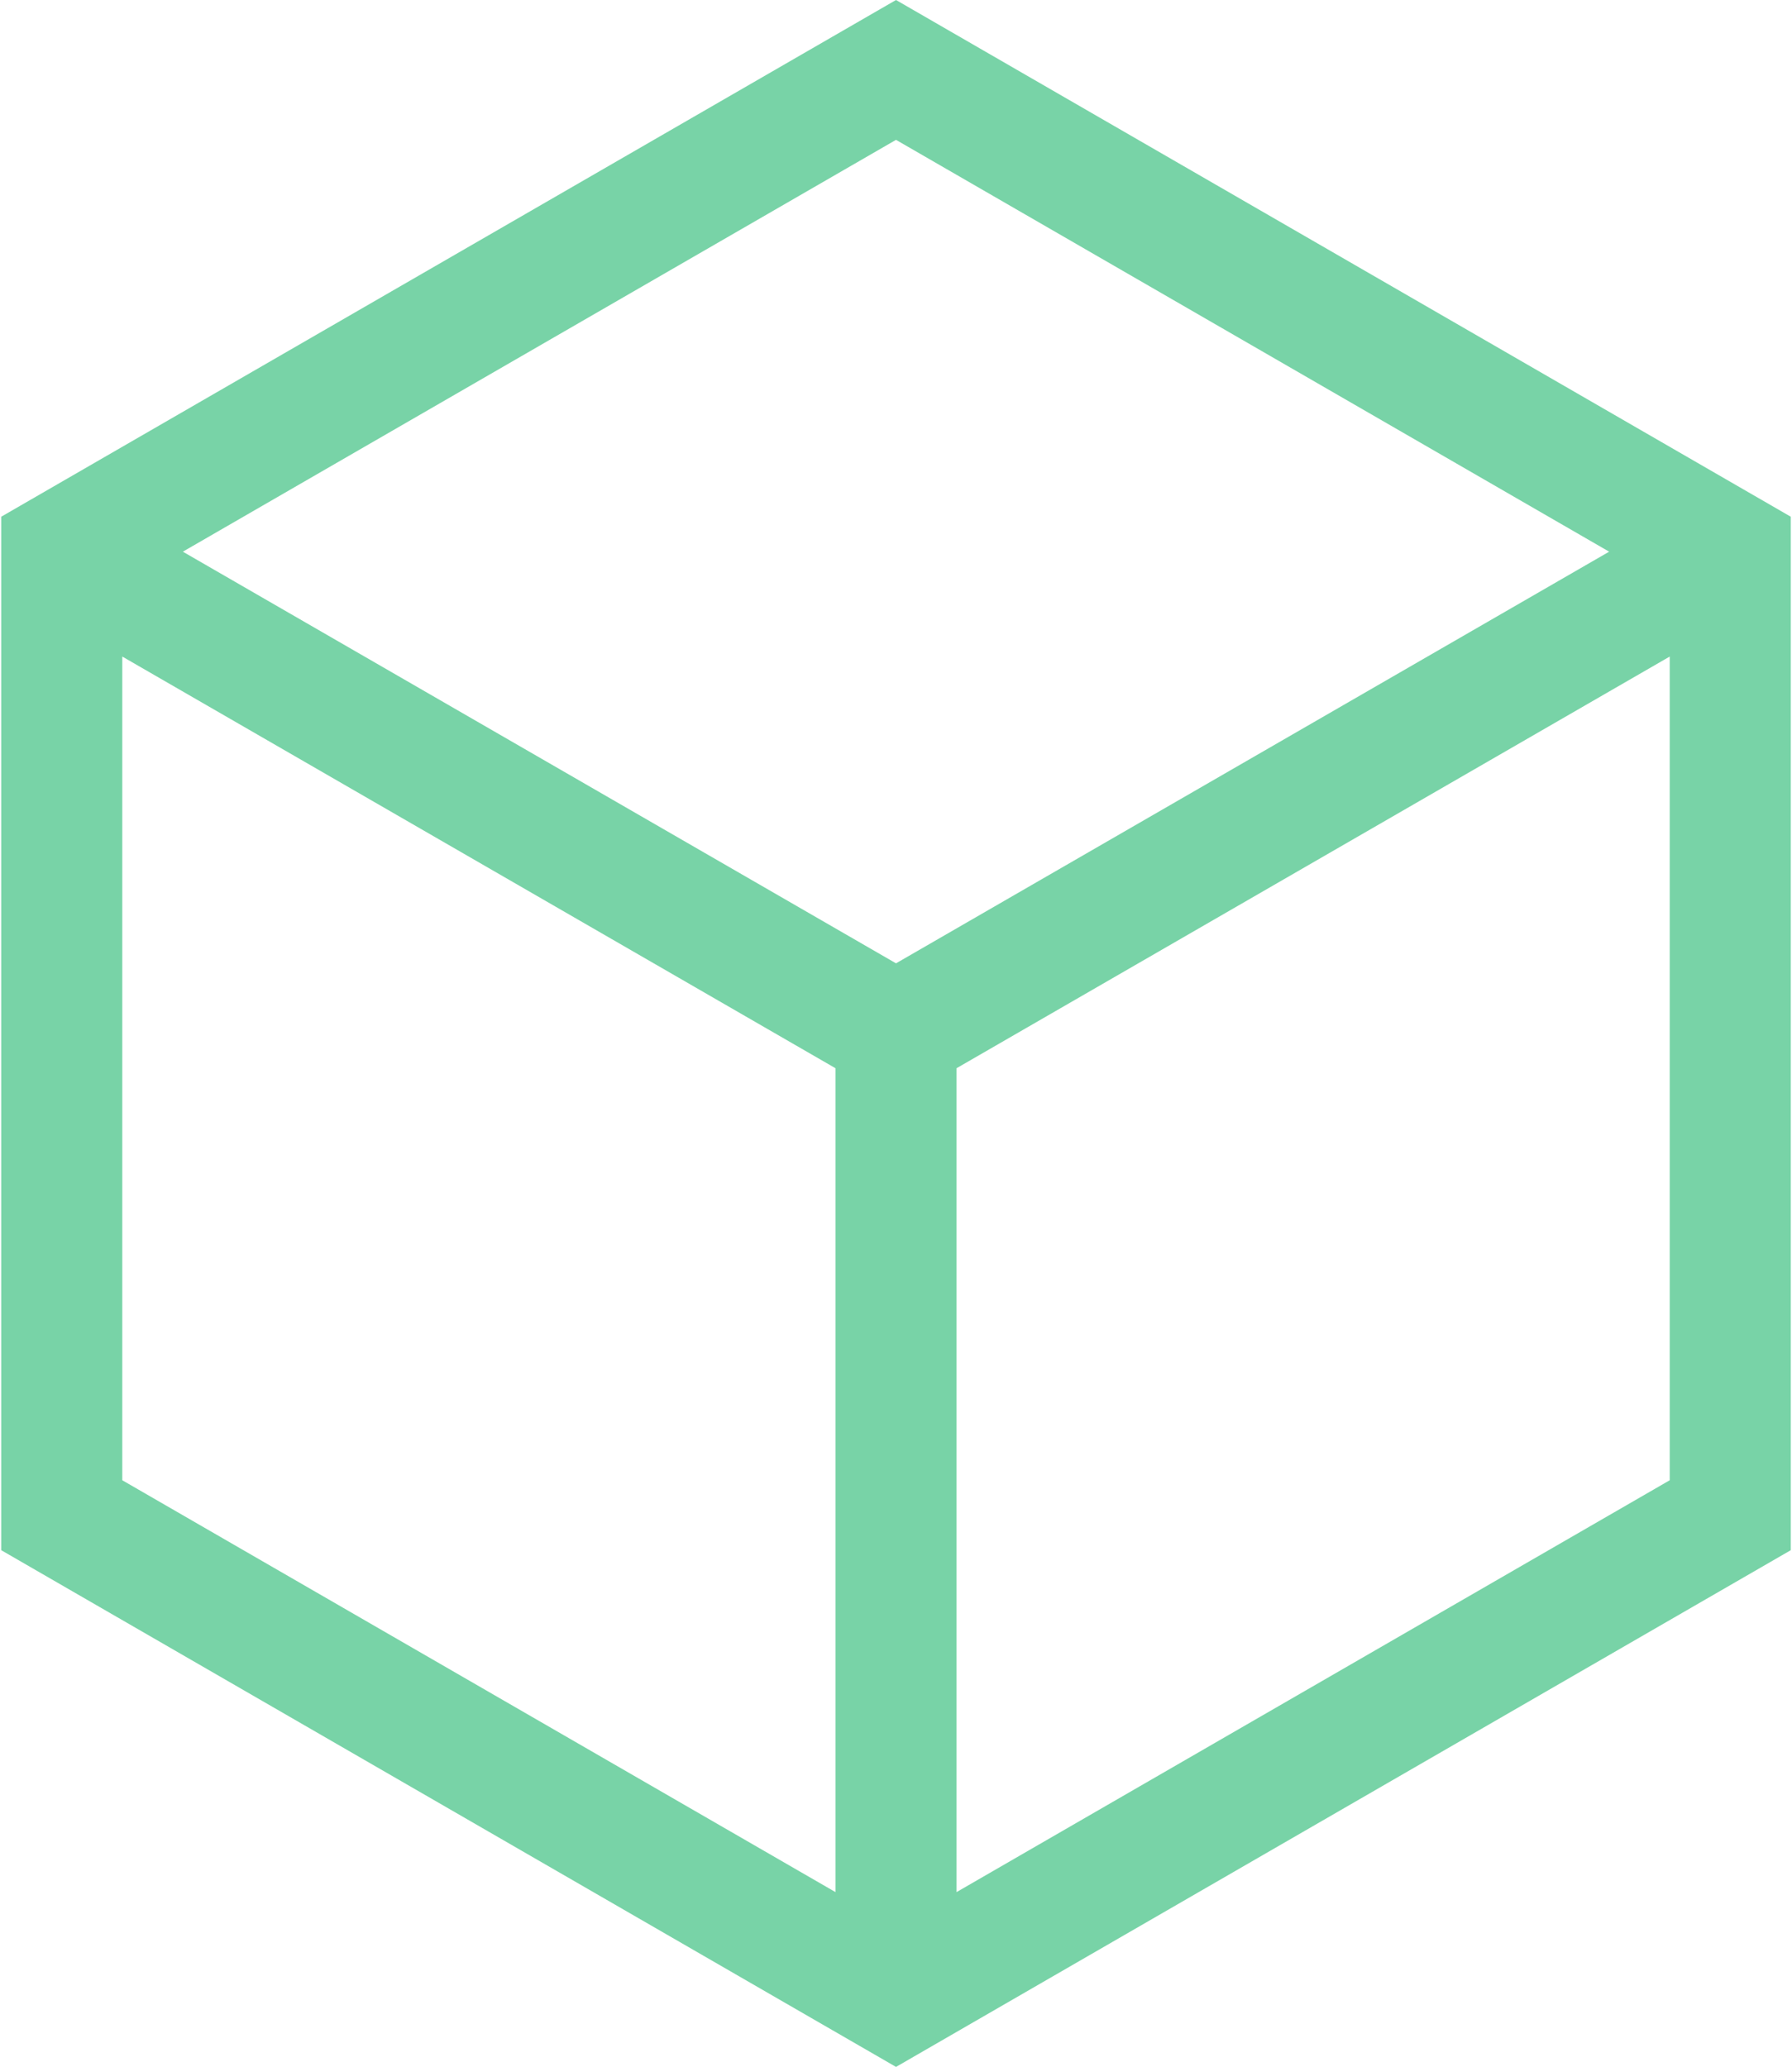 <svg width="444" height="512" viewBox="0 0 444 512" fill="none" xmlns="http://www.w3.org/2000/svg">
<path d="M222.003 1.14441e-05L0.298 128V383.998L222.003 511.999L443.702 383.998V128L222.003 1.14441e-05ZM398.695 136.658L222.003 238.629L45.305 136.658L222.003 34.643L398.695 136.658ZM30.299 162.637L207.002 264.611V468.696L30.299 366.677V162.637ZM237.003 468.696V264.611L413.701 162.638V366.678L237.003 468.696Z" fill="#78D3A7"/>
</svg>
